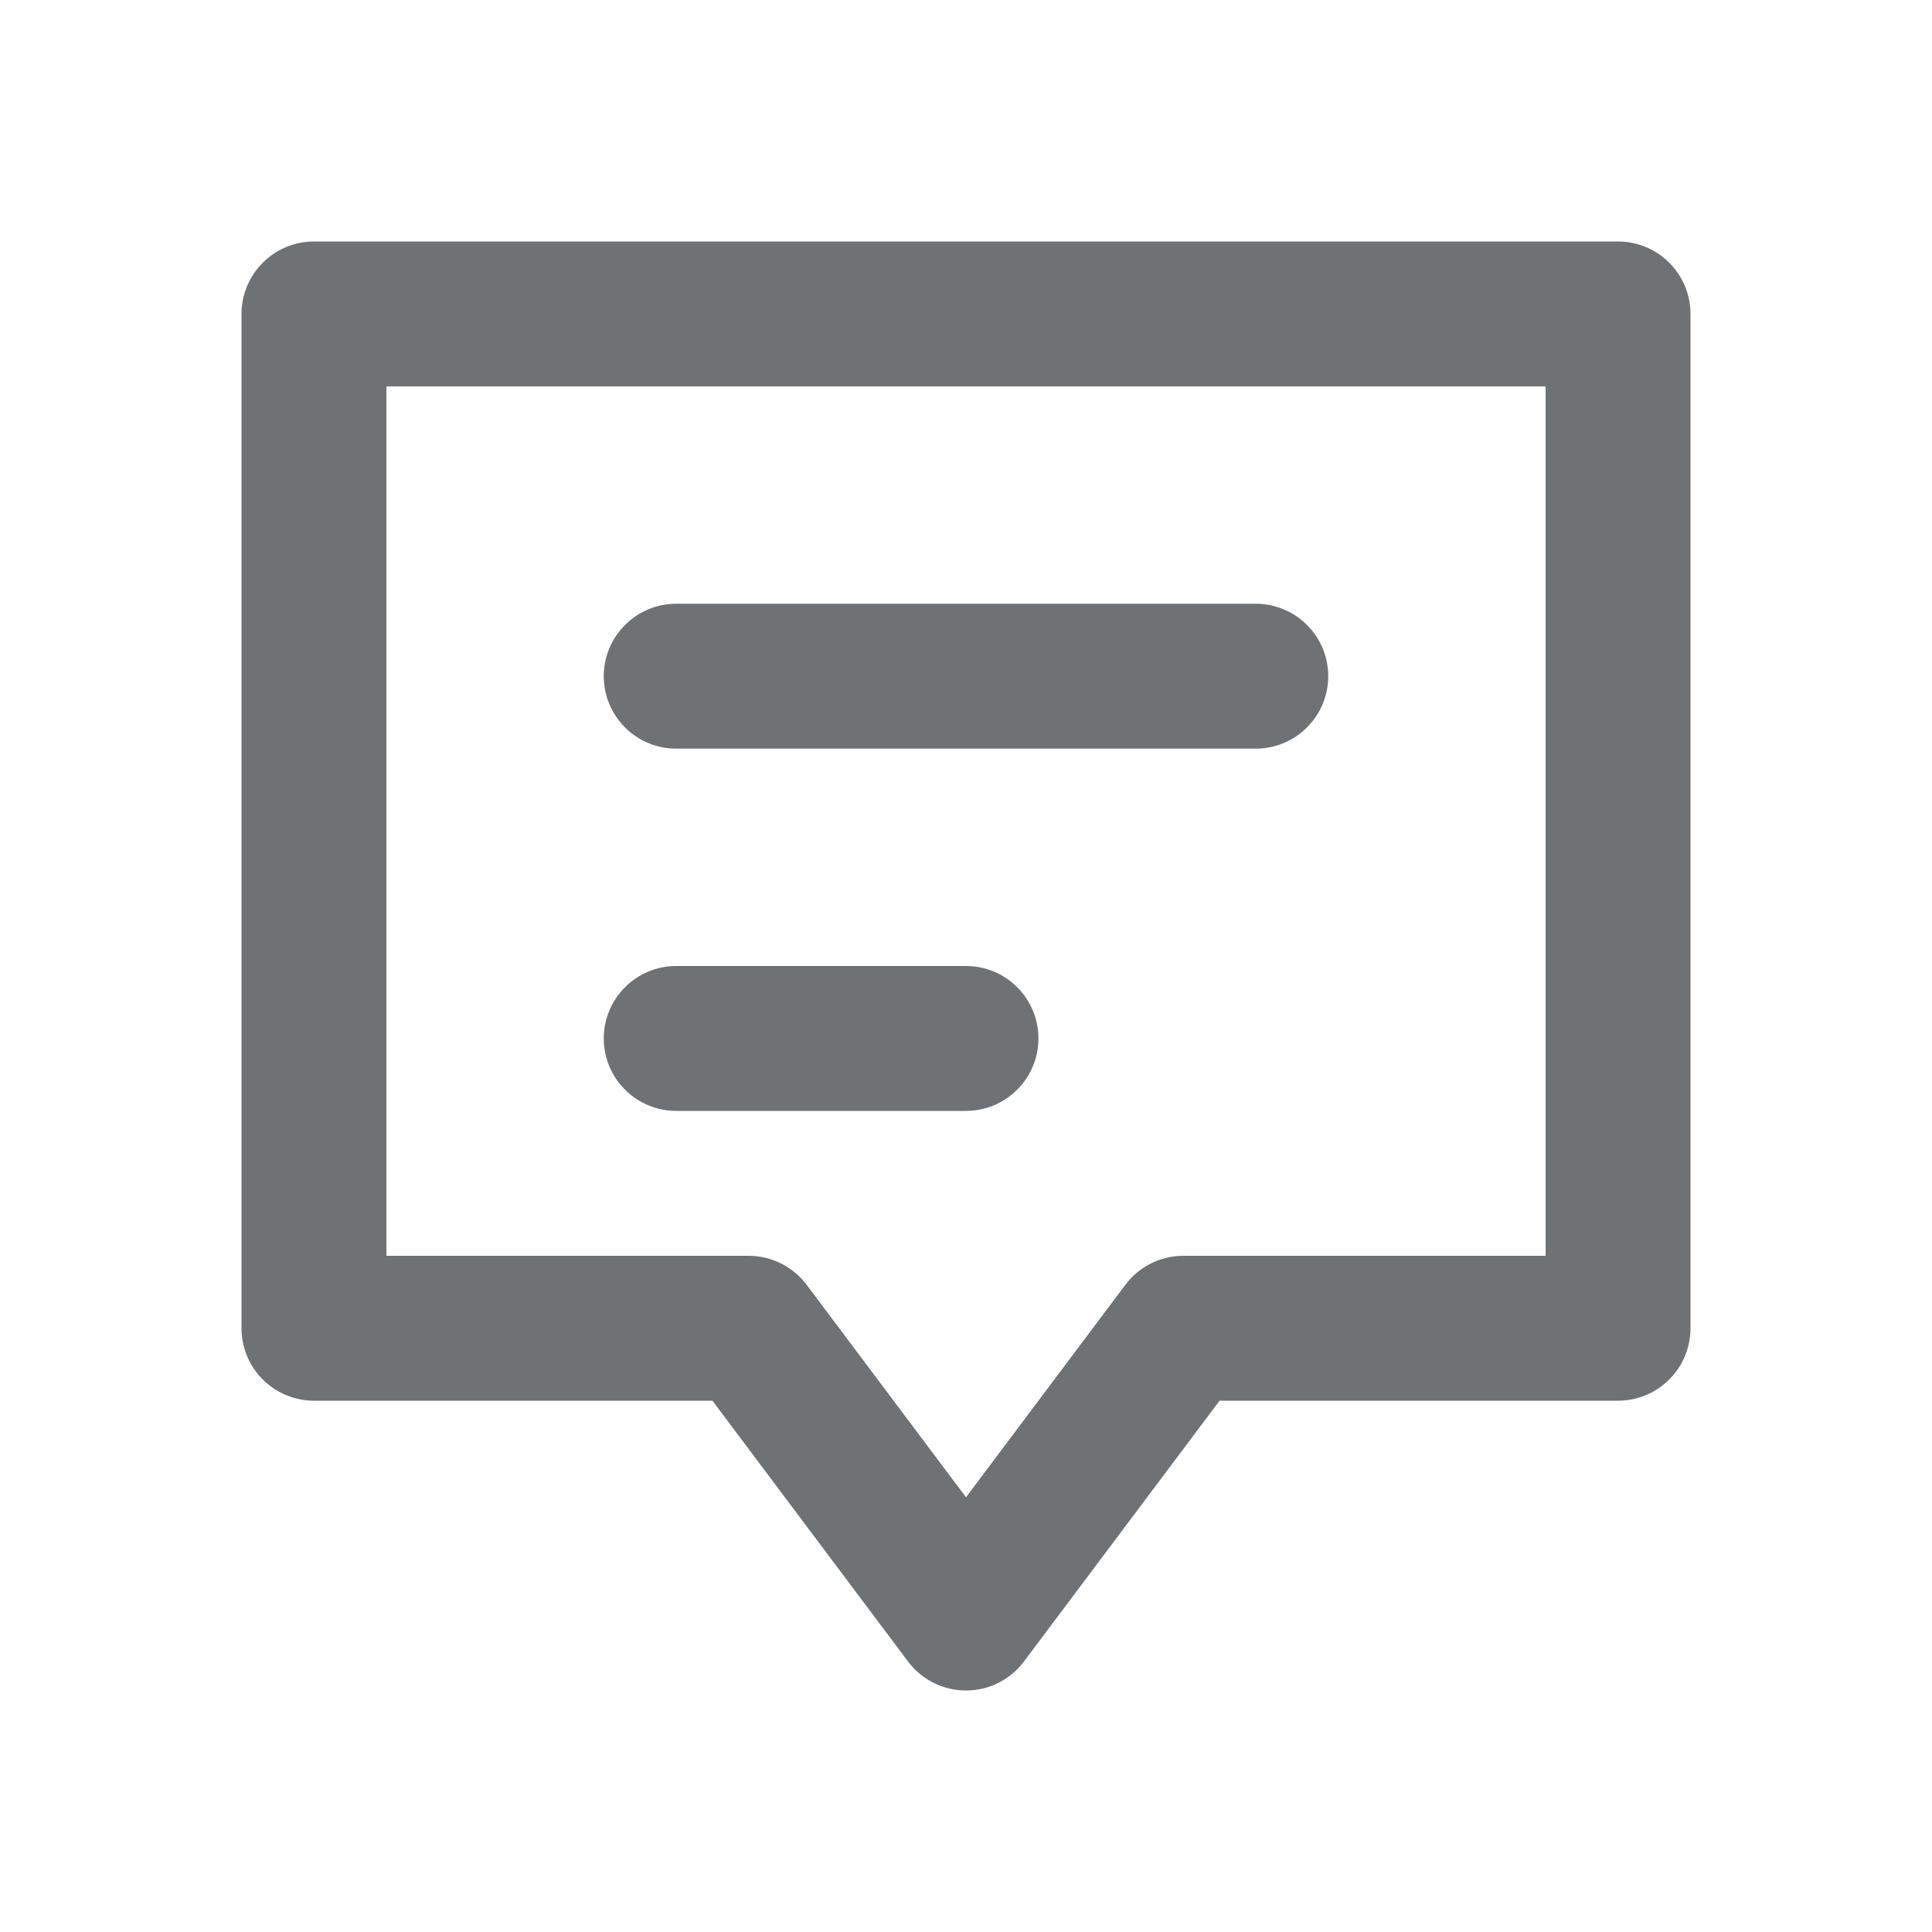 <svg width="24" height="24" viewBox="0 0 24 24" fill="none" xmlns="http://www.w3.org/2000/svg">
<path d="M21 3.9C21 3.661 20.905 3.432 20.736 3.264C20.568 3.095 20.339 3 20.1 3H3.9C3.661 3 3.432 3.095 3.264 3.264C3.095 3.432 3 3.661 3 3.9V16.5C3 16.739 3.095 16.968 3.264 17.136C3.432 17.305 3.661 17.4 3.9 17.4H8.85L11.28 20.64C11.364 20.752 11.473 20.843 11.598 20.905C11.723 20.968 11.86 21 12 21C12.14 21 12.277 20.968 12.402 20.905C12.527 20.843 12.636 20.752 12.72 20.64L15.15 17.4H20.1C20.339 17.4 20.568 17.305 20.736 17.136C20.905 16.968 21 16.739 21 16.5V3.9ZM19.2 15.6H14.7C14.56 15.6 14.422 15.633 14.297 15.695C14.172 15.758 14.064 15.848 13.98 15.96L12 18.6L10.02 15.96C9.936 15.848 9.827 15.758 9.702 15.695C9.578 15.633 9.44 15.6 9.3 15.6H4.8V4.8H19.2V15.6ZM7.5 8.4C7.5 8.161 7.595 7.932 7.764 7.764C7.932 7.595 8.161 7.5 8.4 7.5H15.6C15.839 7.5 16.068 7.595 16.236 7.764C16.405 7.932 16.5 8.161 16.5 8.4C16.5 8.639 16.405 8.868 16.236 9.036C16.068 9.205 15.839 9.3 15.6 9.3H8.4C8.161 9.3 7.932 9.205 7.764 9.036C7.595 8.868 7.5 8.639 7.5 8.4ZM7.5 12.9C7.5 12.661 7.595 12.432 7.764 12.264C7.932 12.095 8.161 12 8.4 12H12C12.239 12 12.468 12.095 12.636 12.264C12.805 12.432 12.9 12.661 12.9 12.9C12.9 13.139 12.805 13.368 12.636 13.536C12.468 13.705 12.239 13.8 12 13.8H8.4C8.161 13.8 7.932 13.705 7.764 13.536C7.595 13.368 7.5 13.139 7.5 12.9Z" fill="#6E7274"/>
</svg>
